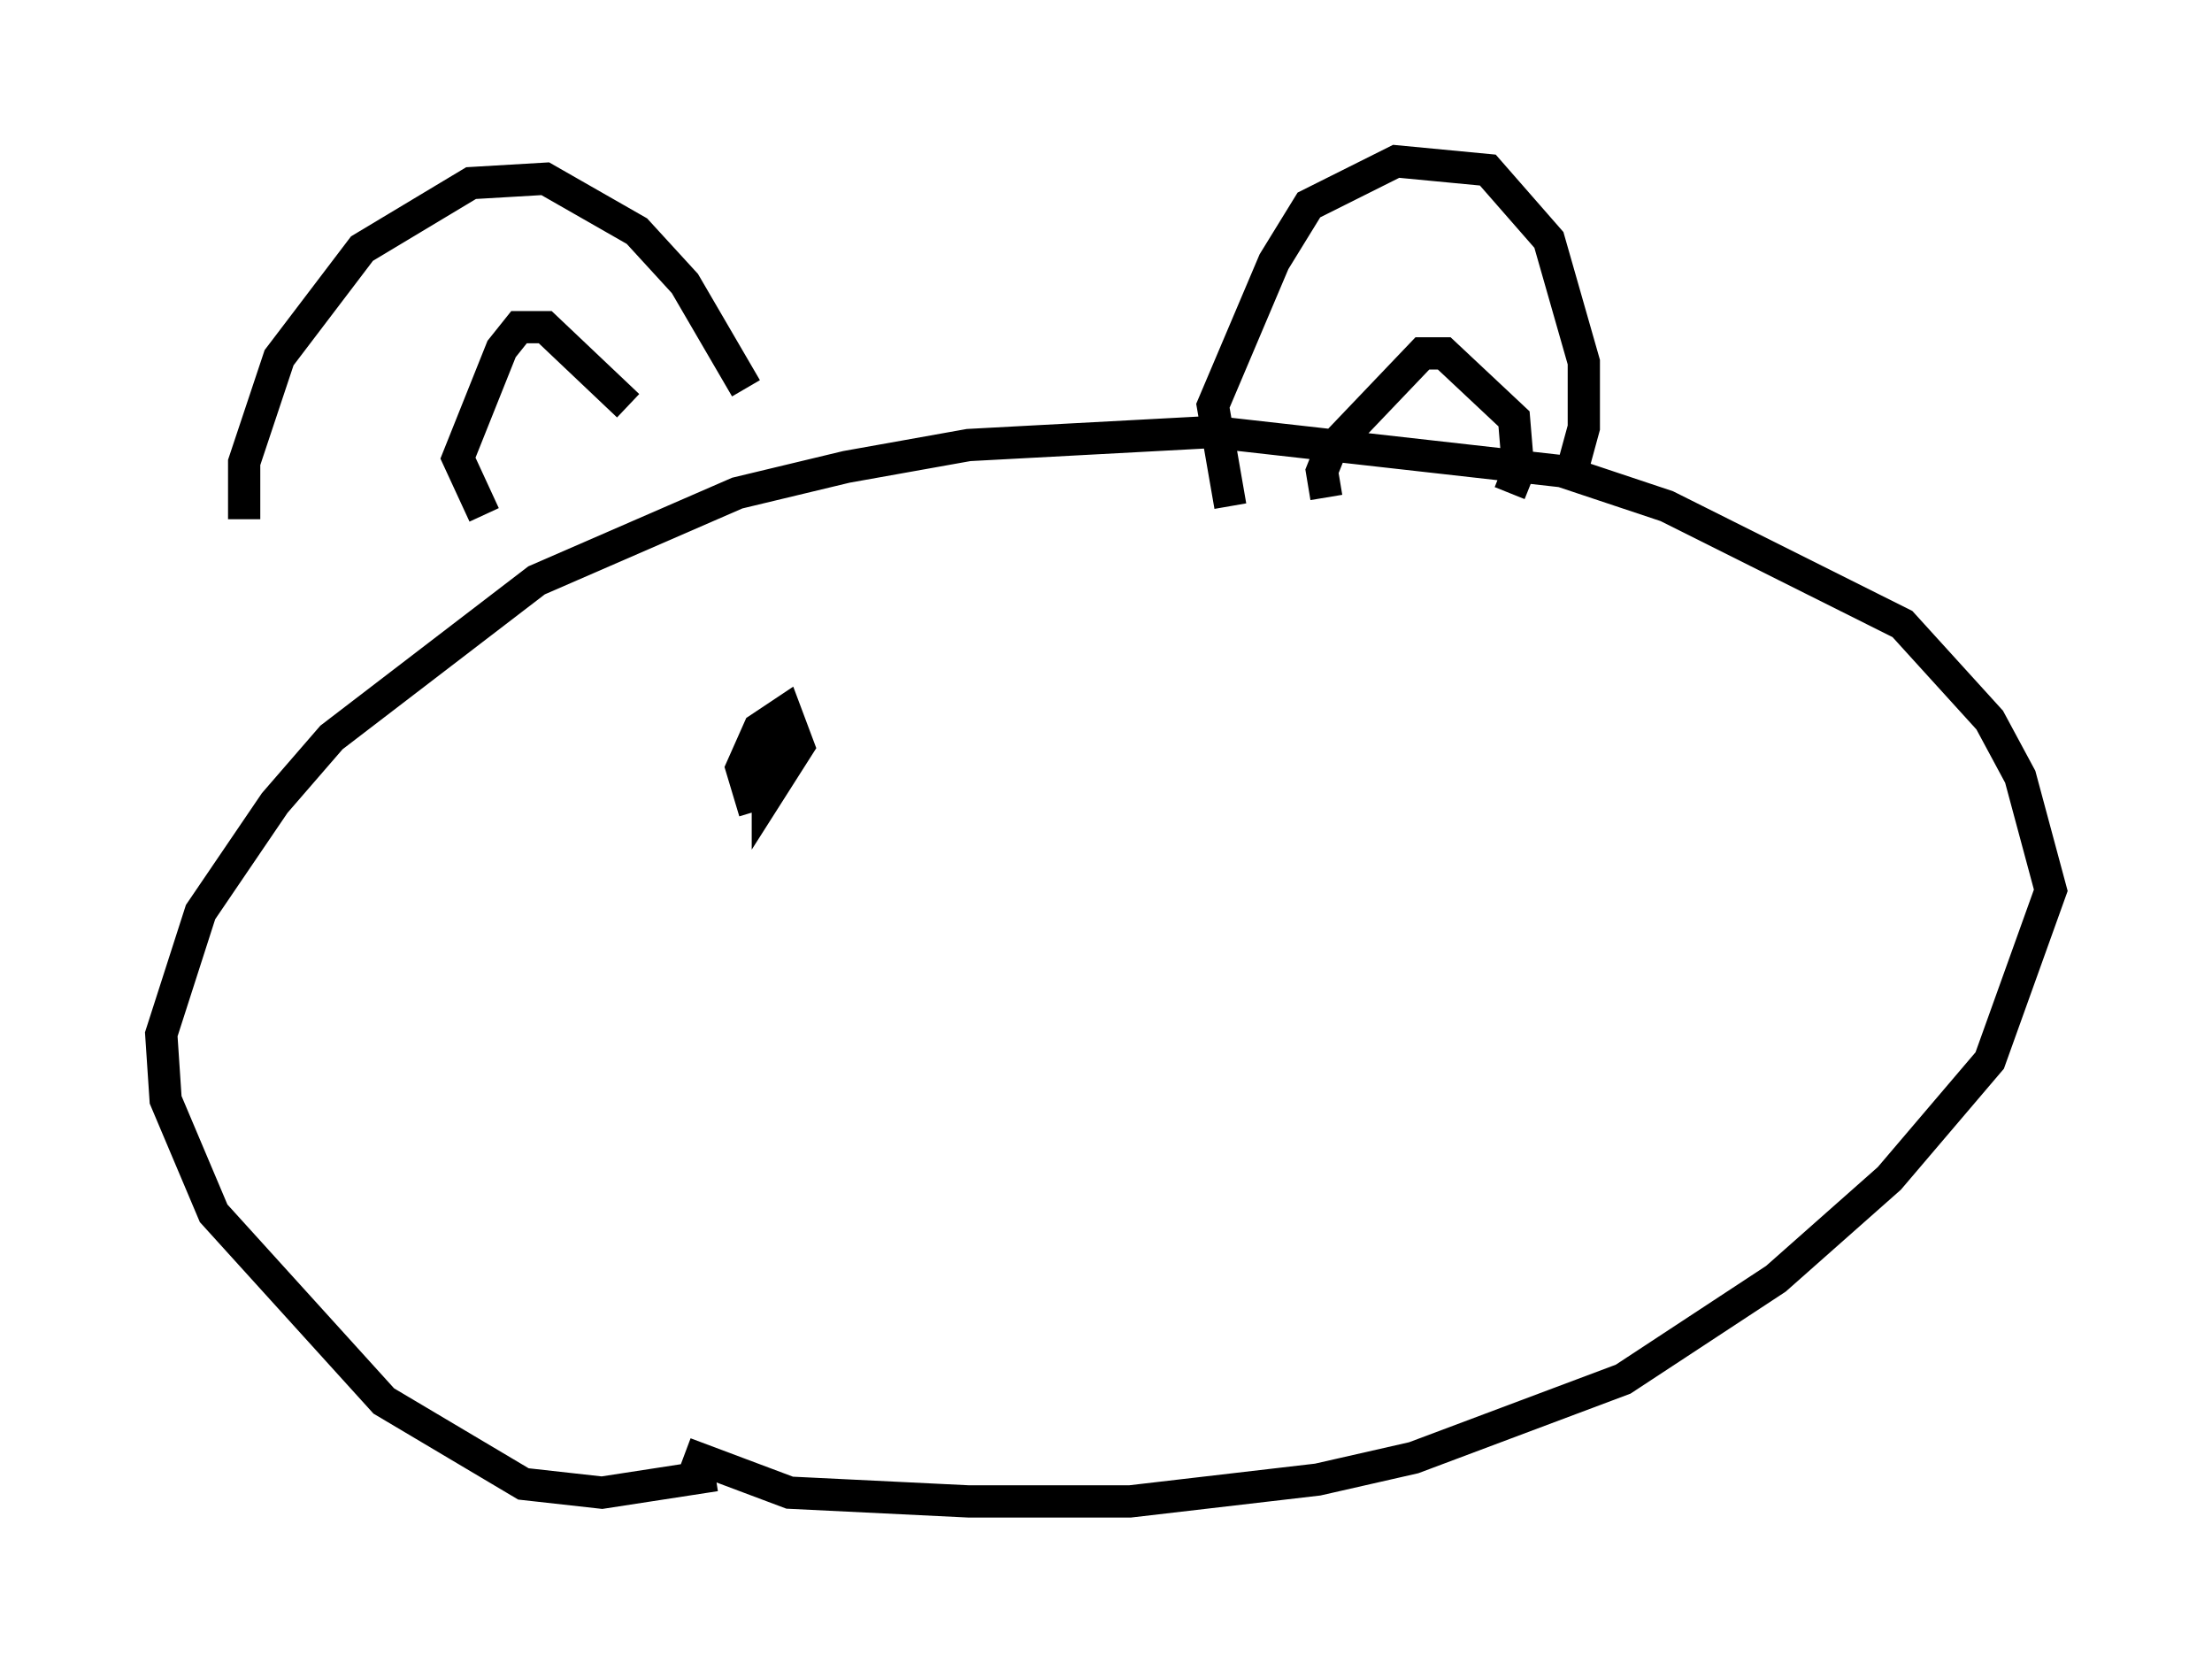 <?xml version="1.0" encoding="utf-8" ?>
<svg baseProfile="full" height="51.542" version="1.1" width="68.592" xmlns="http://www.w3.org/2000/svg" xmlns:ev="http://www.w3.org/2001/xml-events" xmlns:xlink="http://www.w3.org/1999/xlink"><defs /><rect fill="white" height="51.542" width="68.592" x="0" y="0" /><path d="M7.977, 16.908 m-0.406, -0.812 l0.0, -1.759 1.083, -3.248 l2.571, -3.383 3.383, -2.03 l2.3, -0.135 2.842, 1.624 l1.488, 1.624 1.894, 3.248 m-8.119, 3.924 l-0.812, -1.759 1.353, -3.383 l0.541, -0.677 0.812, 0.0 l2.571, 2.436 m18.674, 3.112 l-0.541, -3.112 1.894, -4.465 l1.083, -1.759 2.706, -1.353 l2.842, 0.271 1.894, 2.165 l1.083, 3.789 0.0, 2.03 l-0.406, 1.488 m-7.578, 0.677 l-0.135, -0.812 0.271, -0.677 l2.842, -2.977 0.677, 0.0 l2.165, 2.03 0.135, 1.624 l-0.271, 0.677 m-24.628, 30.446 l-3.518, 0.541 -2.436, -0.271 l-4.33, -2.571 -5.277, -5.819 l-1.488, -3.518 -0.135, -2.03 l1.218, -3.789 2.3, -3.383 l1.759, -2.03 6.36, -4.871 l6.225, -2.706 3.383, -0.812 l3.789, -0.677 7.578, -0.406 l10.825, 1.218 3.248, 1.083 l7.307, 3.654 2.706, 2.977 l0.947, 1.759 0.947, 3.518 l-1.894, 5.277 -3.112, 3.654 l-3.518, 3.112 -4.736, 3.112 l-6.495, 2.436 -2.977, 0.677 l-5.819, 0.677 -5.007, 0.0 l-5.548, -0.271 -3.248, -1.218 m2.165, -19.892 l-0.406, -1.353 0.541, -1.218 l0.812, -0.541 0.406, 1.083 l-0.947, 1.488 0.0, -1.759 l-0.271, 0.541 -0.271, 0.0 " fill="none" stroke="black" stroke-width="1" /></svg>